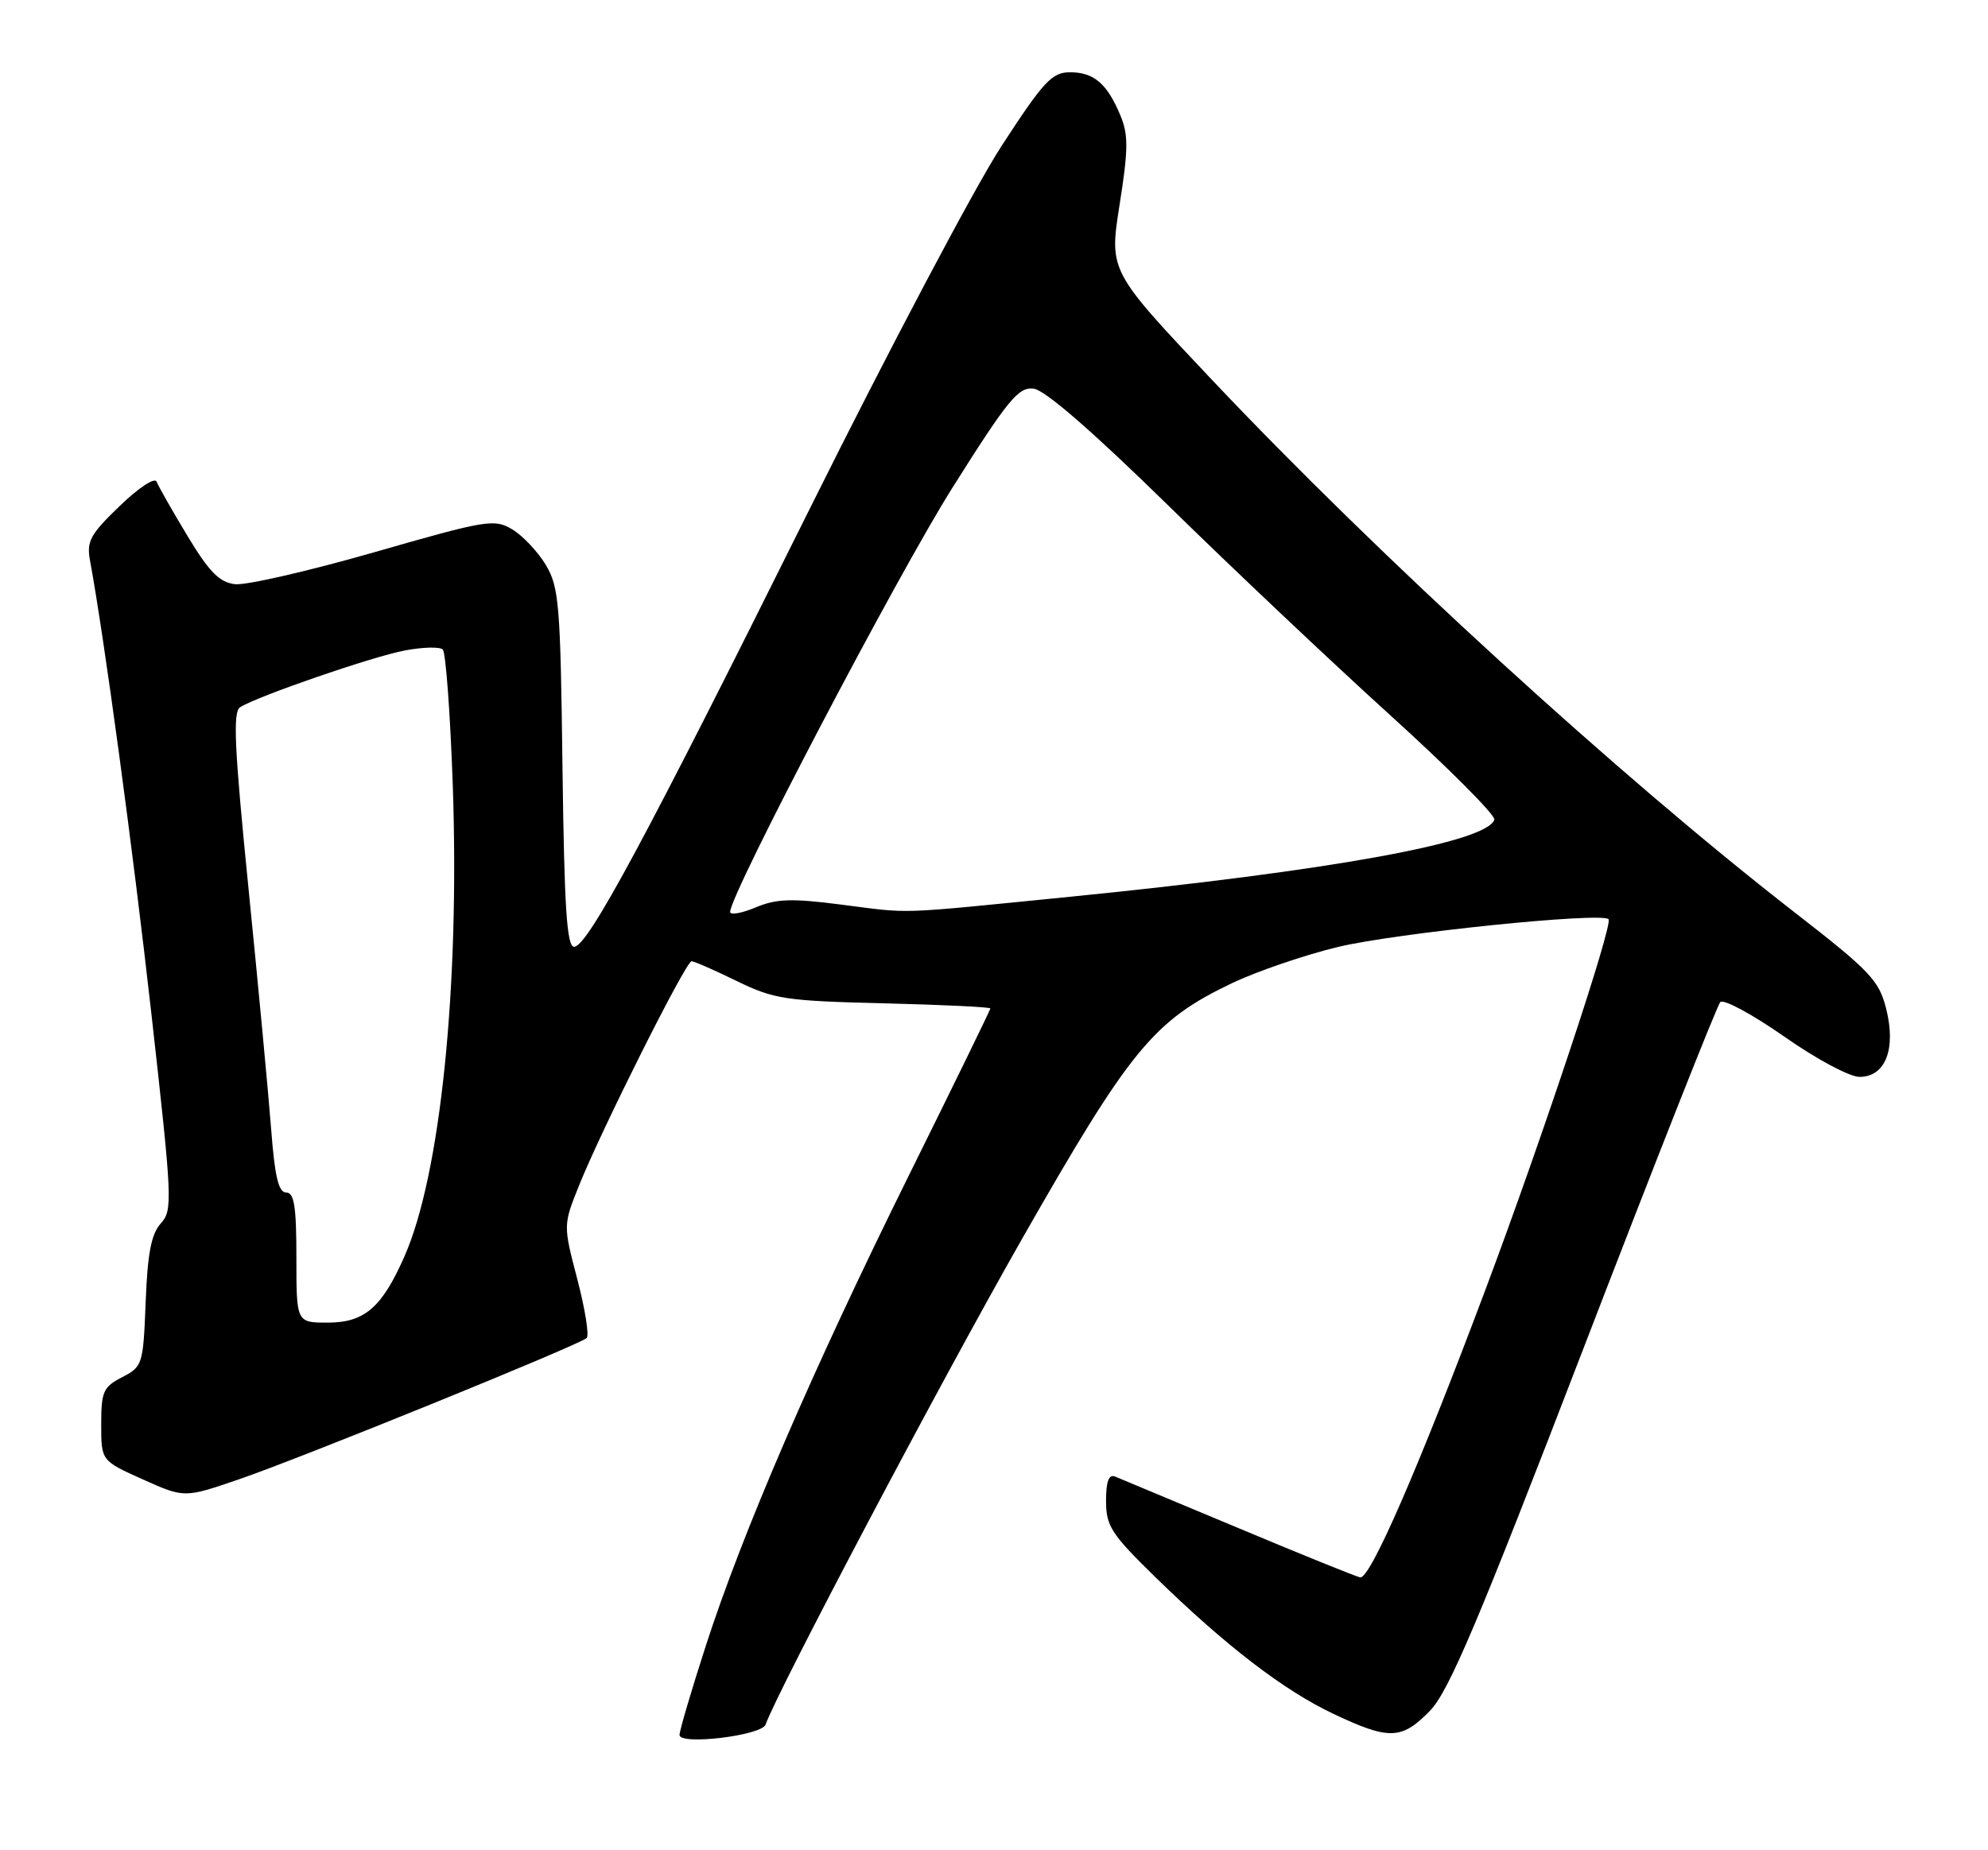 <?xml version="1.0" encoding="UTF-8" standalone="no"?>
<!DOCTYPE svg PUBLIC "-//W3C//DTD SVG 1.1//EN" "http://www.w3.org/Graphics/SVG/1.1/DTD/svg11.dtd" >
<svg xmlns="http://www.w3.org/2000/svg" xmlns:xlink="http://www.w3.org/1999/xlink" version="1.1" viewBox="0 0 275 256">
 <g >
 <path fill="currentColor"
d=" M 105.90 238.62 C 107.64 233.78 130.26 190.93 141.33 171.50 C 156.39 145.08 159.55 141.23 170.43 136.03 C 173.88 134.39 180.48 132.13 185.10 131.02 C 193.08 129.10 221.52 126.18 222.51 127.18 C 223.18 127.85 213.39 157.34 205.56 178.23 C 196.24 203.09 189.52 218.54 188.15 218.25 C 187.50 218.11 179.90 215.03 171.24 211.40 C 162.58 207.78 154.94 204.58 154.25 204.30 C 153.38 203.94 153.00 204.96 153.00 207.67 C 153.00 211.15 153.71 212.24 159.75 218.15 C 169.51 227.68 177.58 233.89 184.47 237.14 C 192.18 240.79 193.90 240.73 197.82 236.69 C 200.42 234.01 204.49 224.39 219.09 186.44 C 229.03 160.62 237.52 139.12 237.97 138.65 C 238.42 138.19 242.38 140.33 246.78 143.40 C 251.22 146.52 255.85 149.00 257.22 149.00 C 260.81 149.00 262.32 145.15 260.91 139.56 C 259.92 135.64 258.71 134.36 248.16 126.17 C 223.86 107.28 190.80 77.06 167.60 52.50 C 153.43 37.50 153.43 37.50 154.87 28.34 C 156.08 20.70 156.10 18.65 155.00 16.01 C 153.17 11.59 151.33 10.00 148.02 10.00 C 145.52 10.00 144.38 11.22 138.51 20.25 C 134.84 25.89 122.90 48.50 111.96 70.50 C 89.37 115.96 81.28 131.00 79.42 131.00 C 78.41 131.00 78.06 125.66 77.81 106.25 C 77.53 83.60 77.33 81.22 75.50 78.16 C 74.40 76.33 72.31 74.12 70.87 73.25 C 68.37 71.76 67.36 71.93 51.74 76.42 C 42.67 79.02 34.01 81.01 32.50 80.83 C 30.35 80.57 28.94 79.14 25.93 74.15 C 23.83 70.66 21.91 67.29 21.67 66.65 C 21.43 66.00 19.20 67.46 16.57 70.00 C 12.49 73.92 11.96 74.89 12.45 77.55 C 14.41 88.16 18.37 117.36 20.96 140.43 C 23.84 166.08 23.90 167.45 22.24 169.28 C 20.93 170.73 20.41 173.41 20.15 180.13 C 19.81 188.82 19.72 189.09 16.90 190.55 C 14.28 191.90 14.00 192.54 14.00 197.08 C 14.00 202.11 14.00 202.11 19.75 204.69 C 25.50 207.27 25.50 207.27 33.00 204.70 C 41.48 201.81 80.15 186.09 81.16 185.13 C 81.52 184.78 80.94 181.12 79.86 177.00 C 77.90 169.50 77.90 169.50 80.11 164.00 C 83.23 156.24 94.88 133.00 95.66 133.00 C 96.02 133.00 98.83 134.23 101.90 135.73 C 107.08 138.25 108.61 138.49 122.25 138.82 C 130.36 139.02 137.00 139.34 137.00 139.53 C 137.00 139.71 131.91 150.14 125.70 162.68 C 112.45 189.44 102.69 212.05 97.63 227.73 C 95.63 233.91 94.00 239.45 94.00 240.05 C 94.00 241.51 105.35 240.14 105.90 238.62 Z  M 41.00 174.00 C 41.00 166.92 40.70 165.00 39.59 165.00 C 38.53 165.00 38.01 162.80 37.51 156.25 C 37.14 151.44 35.74 136.51 34.39 123.08 C 32.42 103.43 32.19 98.50 33.22 97.85 C 35.64 96.32 51.50 90.85 56.00 90.00 C 58.48 89.53 60.84 89.47 61.25 89.87 C 61.66 90.27 62.28 98.68 62.63 108.55 C 63.60 136.55 60.94 162.56 55.93 173.88 C 52.82 180.93 50.41 183.00 45.33 183.00 C 41.00 183.00 41.00 183.00 41.00 174.00 Z  M 101.00 126.17 C 101.00 123.72 124.13 79.57 131.74 67.50 C 139.43 55.29 140.87 53.53 142.97 53.77 C 144.53 53.95 151.03 59.59 161.44 69.78 C 170.27 78.44 184.15 91.56 192.28 98.93 C 200.41 106.30 206.90 112.81 206.71 113.41 C 205.72 116.55 184.00 120.49 148.00 124.08 C 123.39 126.53 126.31 126.43 116.26 125.15 C 109.51 124.28 107.39 124.35 104.51 125.56 C 102.58 126.37 101.00 126.64 101.00 126.17 Z "/>
</g>
</svg>
